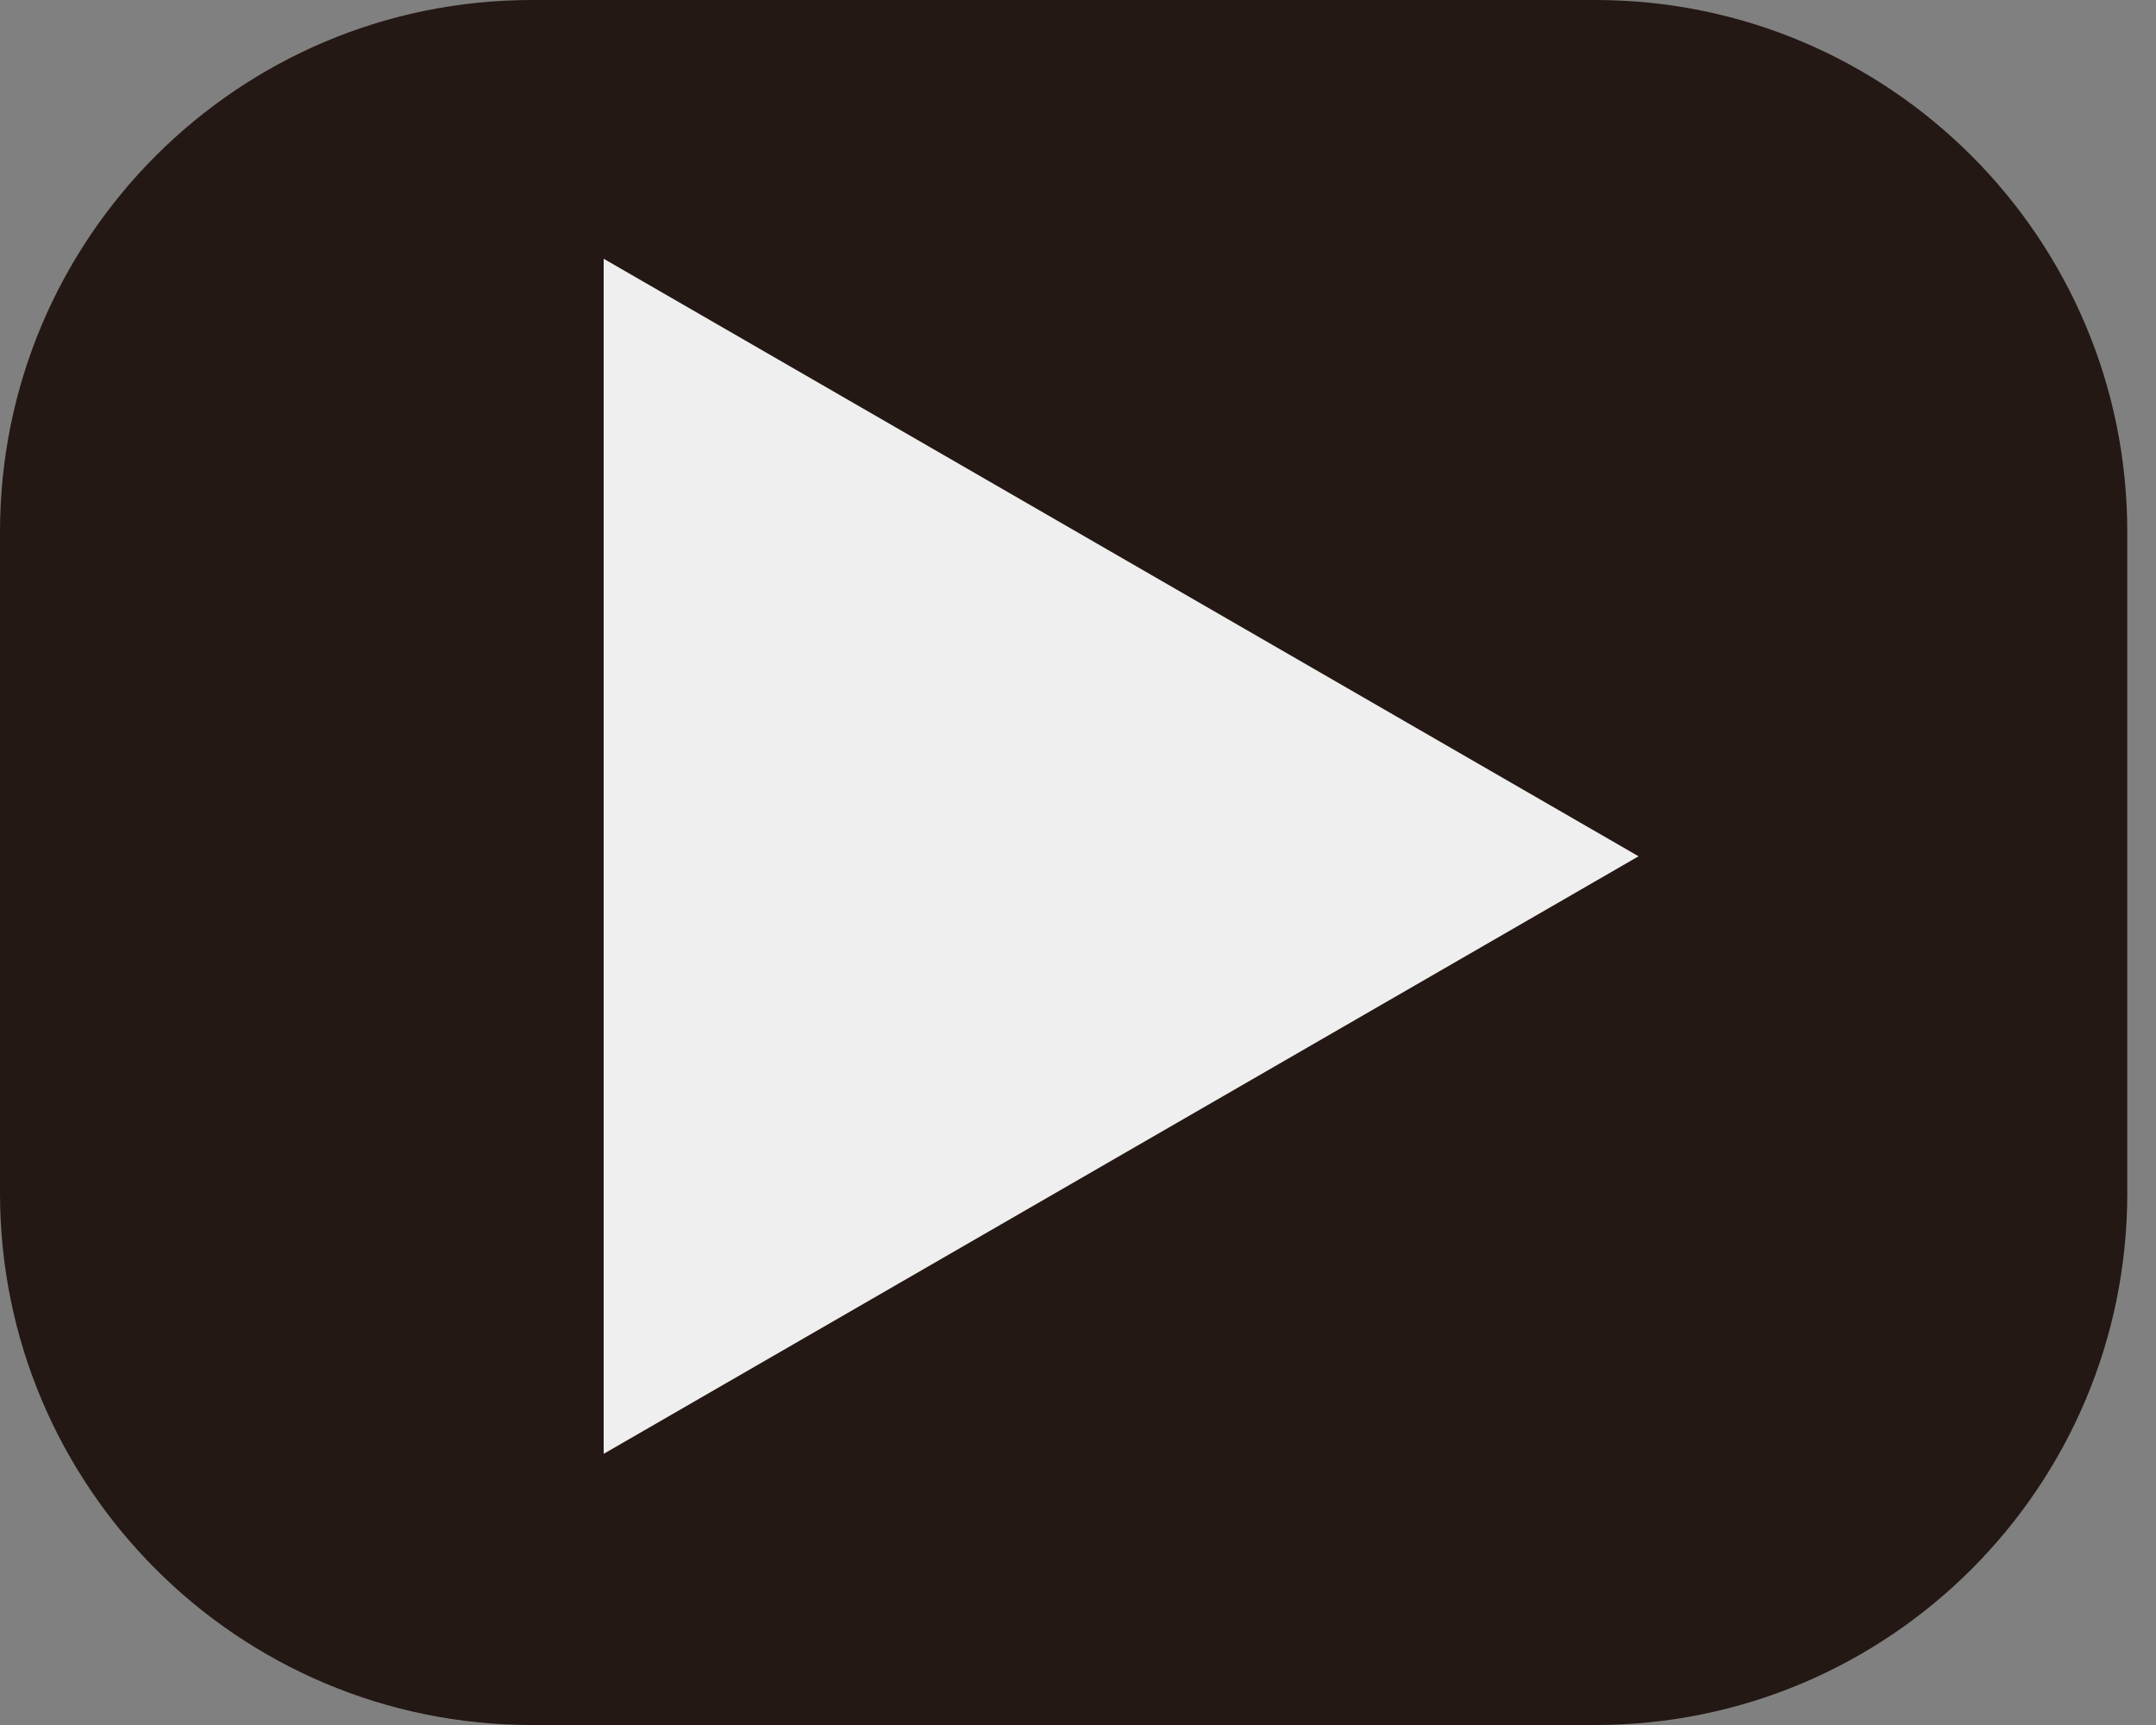 <?xml version="1.0" encoding="UTF-8" standalone="no"?>
<svg width="25px" height="20px" viewBox="0 0 25 20" version="1.1" xmlns="http://www.w3.org/2000/svg" xmlns:xlink="http://www.w3.org/1999/xlink">
    <rect x="0" y="0" width="25" height="20" fill="#808080" stroke="none"/>
    <!-- Generator: Sketch 41.2 (35397) - http://www.bohemiancoding.com/sketch -->
    <title>Group 11</title>
    <desc>Created with Sketch.</desc>
    <defs></defs>
    <g id="乖乖视频" stroke="none" stroke-width="1" fill="none" fill-rule="evenodd">
        <g transform="translate(-25, -583)" id="Group-15">
            <g transform="translate(25, 581)">
                <g id="Group-11" transform="translate(0, 2)">
                    <path d="M18.5,20 L6.167,20 C2.761,20 0,17.239 0,13.833 L0,6.167 C0,2.761 2.761,0 6.167,0 L18.5,0 C21.906,0 24.667,2.761 24.667,6.167 L24.667,13.833 C24.667,17.239 21.906,20 18.5,20" id="Fill-20" fill="#231814"></path>
                    <polygon id="Fill-22" fill="#EFEFEF" points="7 3 19 9.928 7 16.856"></polygon>
                </g>
            </g>
        </g>
    </g>
</svg>